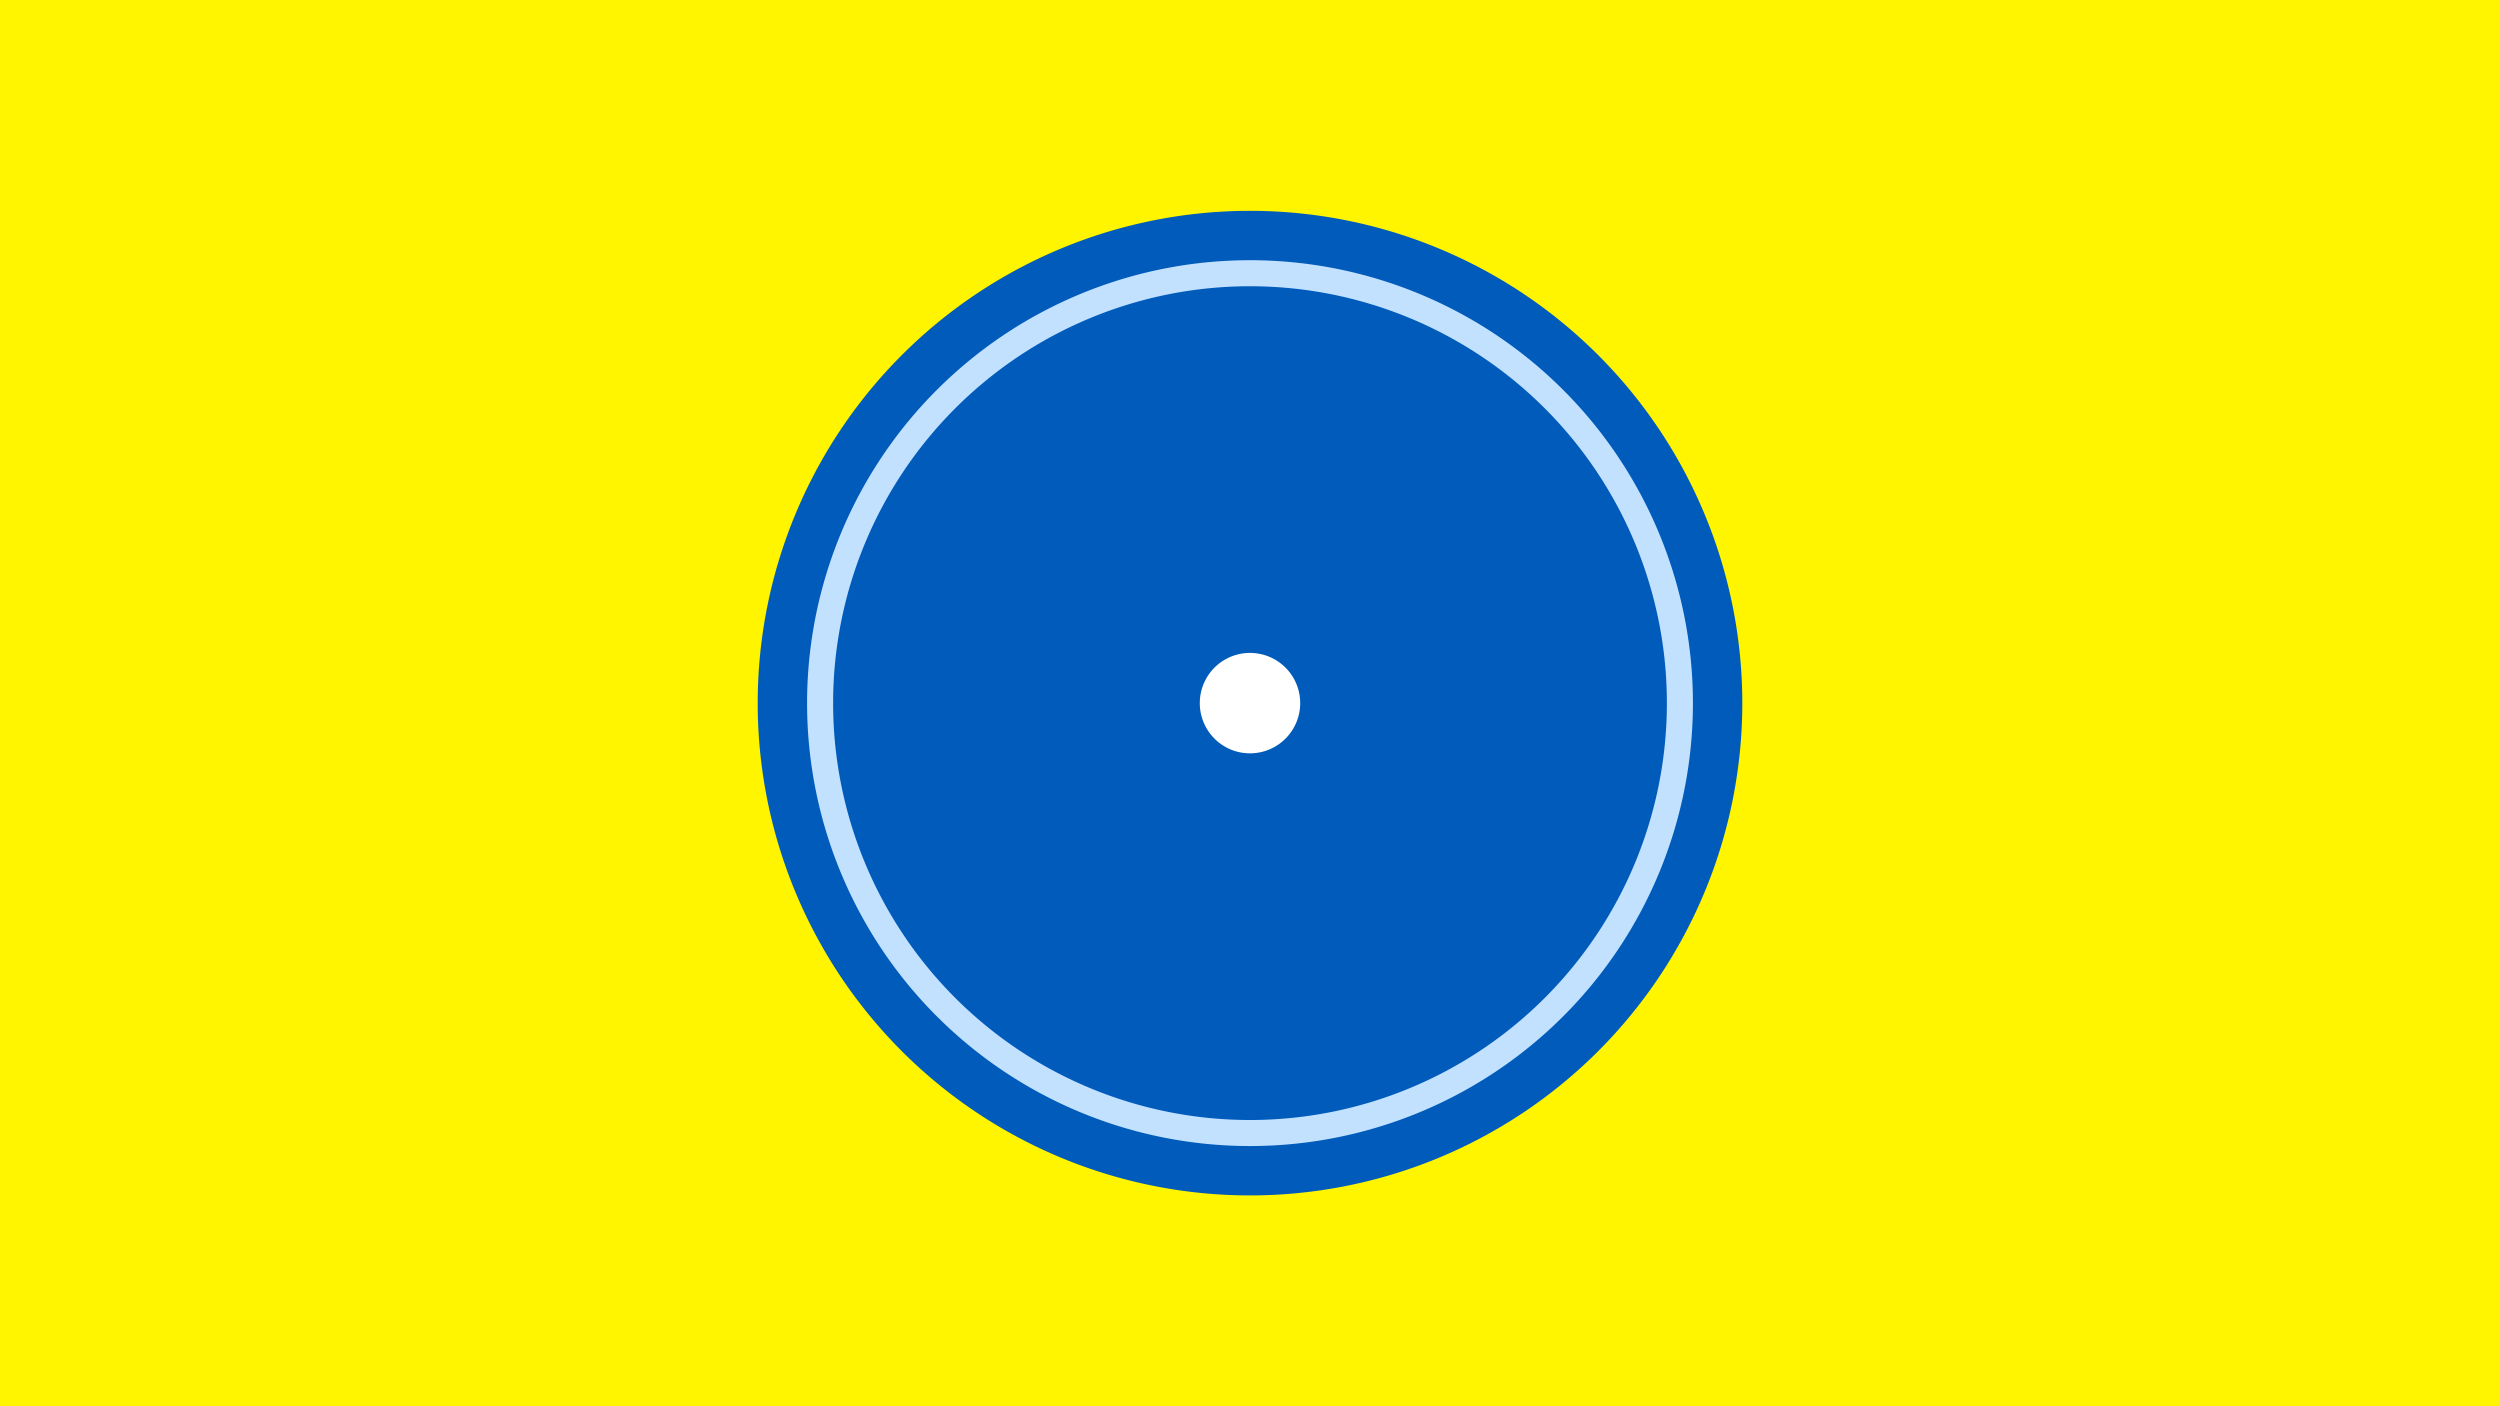 <svg width="1200" height="675" viewBox="-500 -500 1200 675" xmlns="http://www.w3.org/2000/svg"><title>19884-10362599700</title><path d="M-500-500h1200v675h-1200z" fill="#fff500"/><path d="M336.3-162.5a236.3 236.3 0 1 1-472.6 0 236.3 236.3 0 1 1 472.6 0z" fill="#005bbb"/><path d="M312.6-162.5a212.6 212.6 0 1 1-425.2 0 212.6 212.6 0 1 1 425.2 0z m-412.7 0a200.1 200.1 0 1 0 400.2 0 200.1 200.1 0 1 0-400.2 0z" fill="#c2e1ff"/><path d="M124.1-162.5a24.1 24.1 0 1 1-48.2 0 24.1 24.1 0 1 1 48.2 0z" fill="#fff"/></svg>